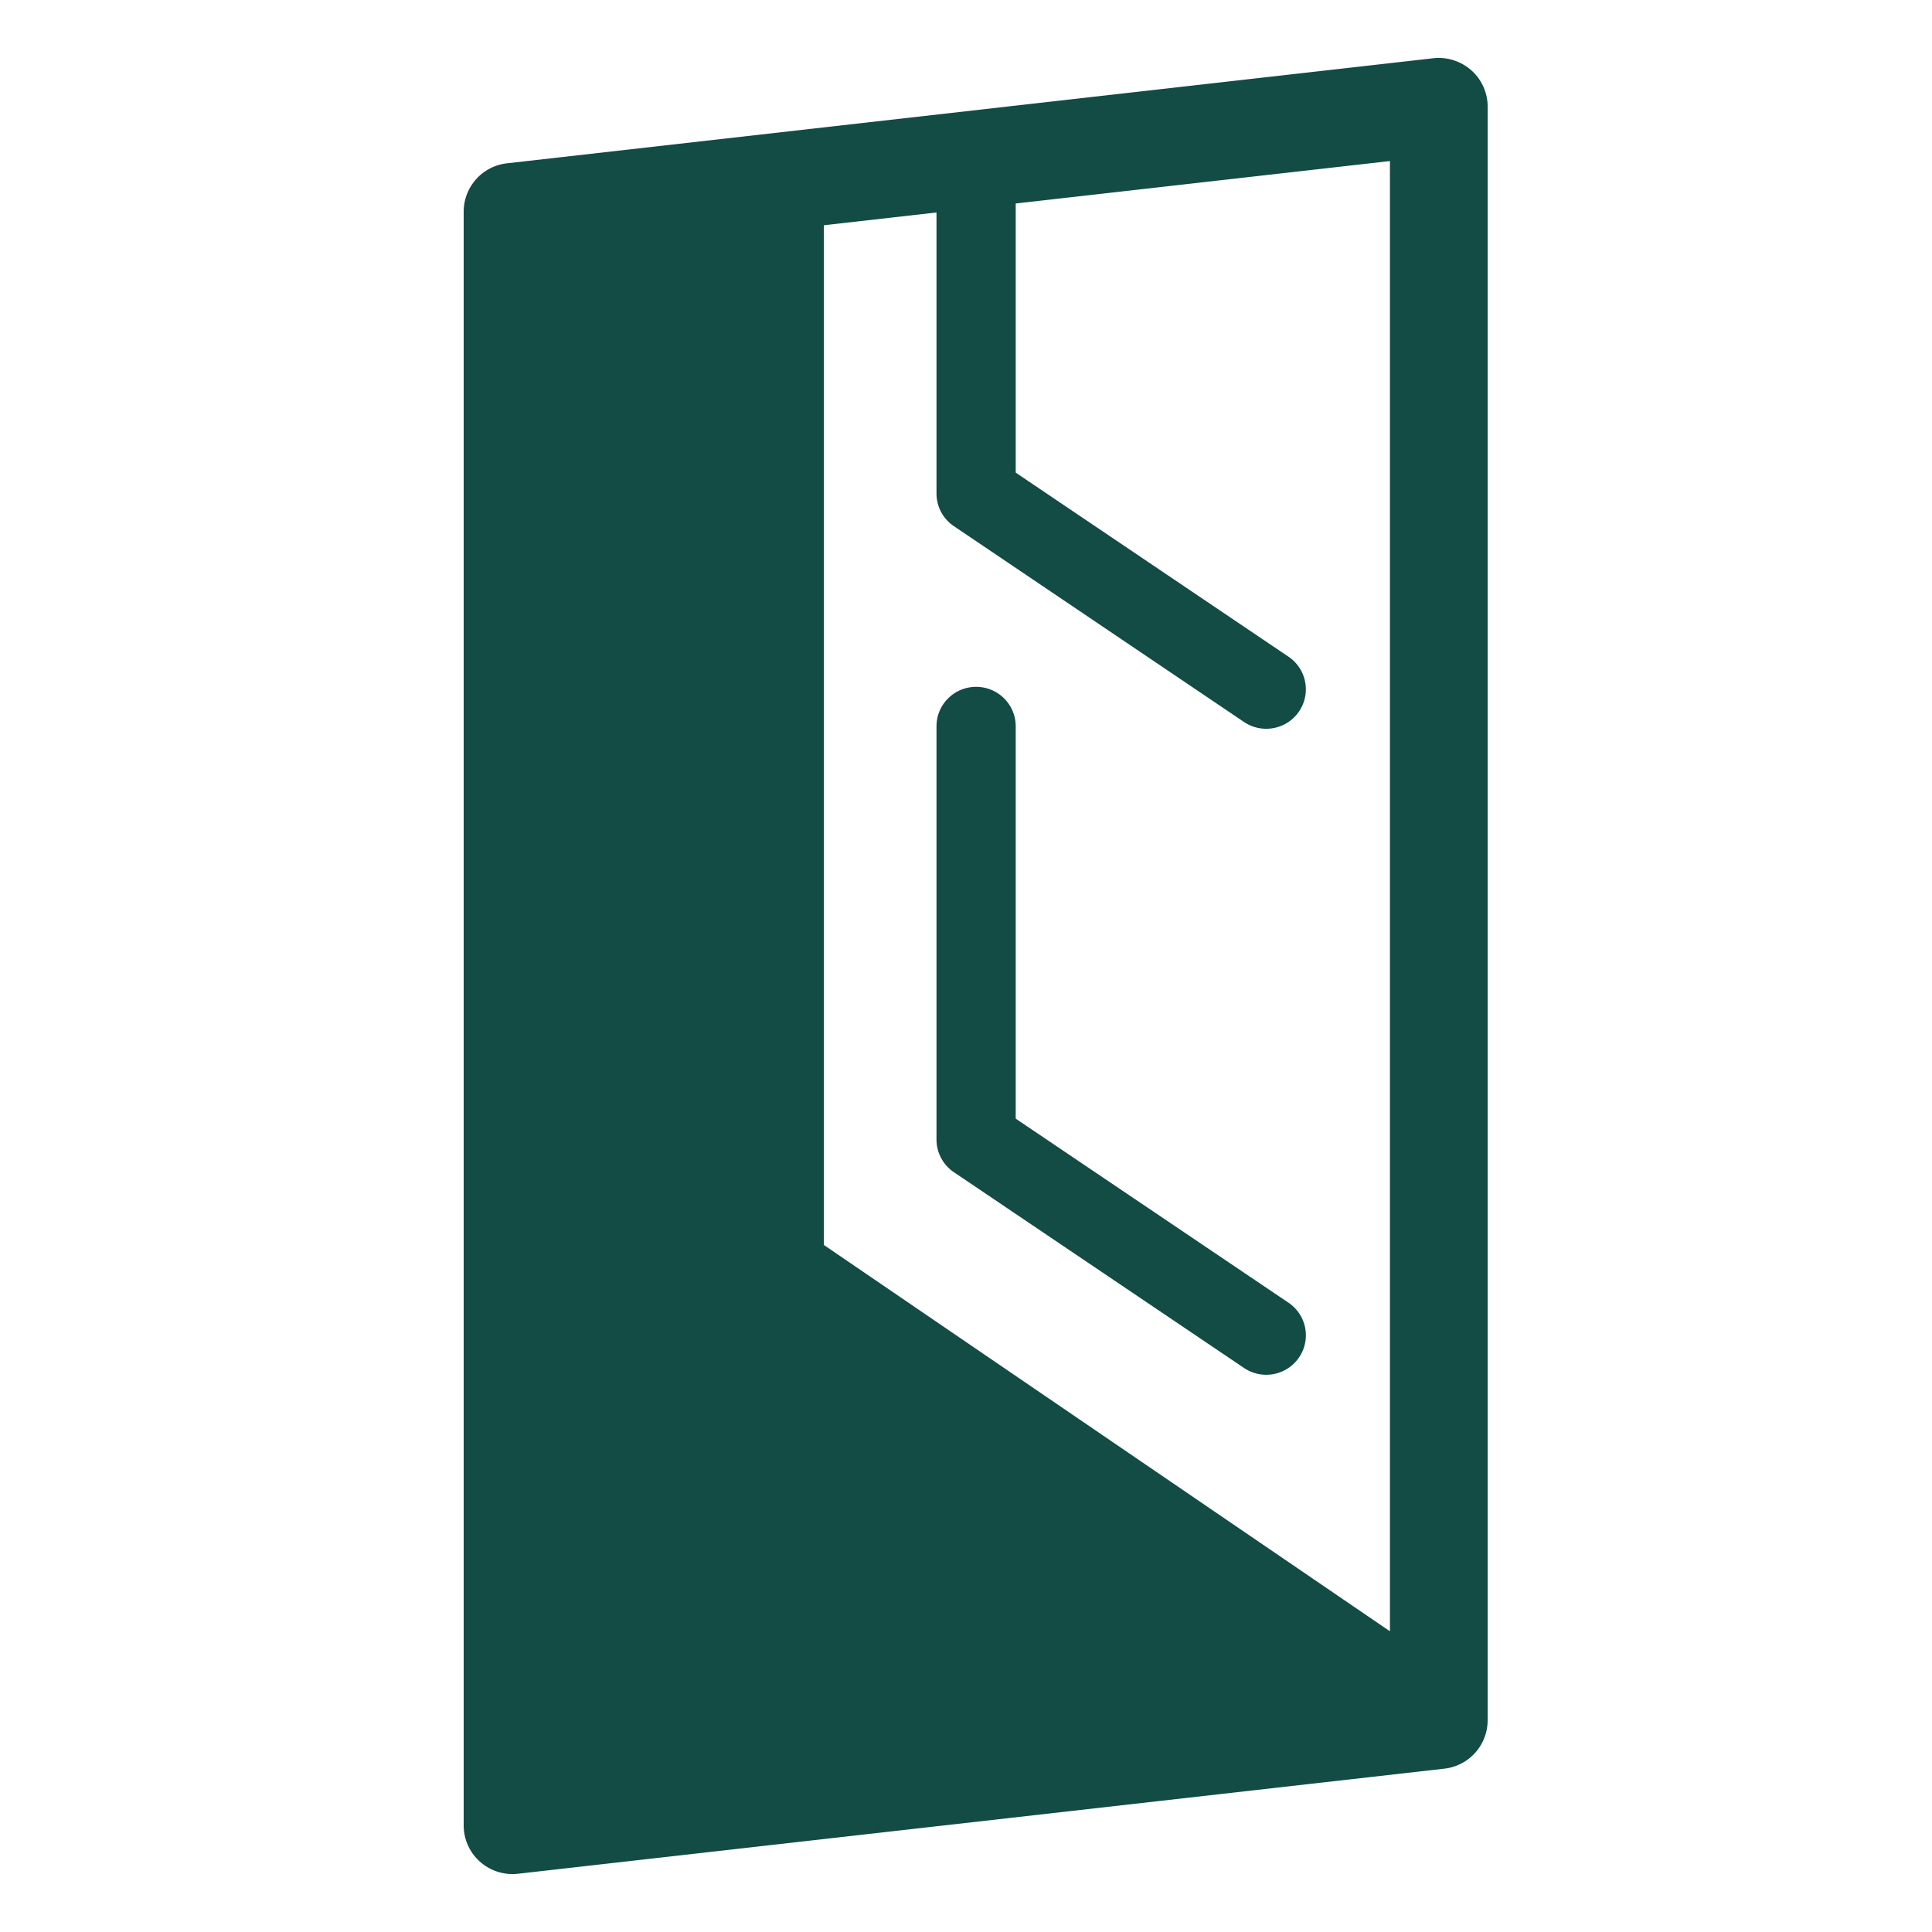 <svg xmlns="http://www.w3.org/2000/svg" width="100" height="100"><path fill="#134B45" fill-rule="evenodd" d="M48.473 58.983v-21.39c0-1.128.917-2.042 2.05-2.042 1.133 0 2.05.914 2.05 2.041v20.309l14.118 9.526a2.034 2.034 0 0 1 .547 2.835 2.049 2.049 0 0 1-1.699.895c-.396 0-.795-.113-1.148-.351L49.373 60.673a2.04 2.04 0 0 1-.9-1.69zm0-47.985v14.548c0 .676.337 1.309.9 1.688L64.391 37.37c.353.238.752.351 1.148.351.658 0 1.303-.313 1.699-.897a2.035 2.035 0 0 0-.547-2.834l-14.118-9.527v-13.93l19.37-2.197v76.099L42.641 64.438V11.659l5.832-.661zm27.681-7.36a2.55 2.55 0 0 0-1.97-.623L26.242 8.453A2.521 2.521 0 0 0 24 10.954v83.53c0 .717.306 1.4.845 1.878a2.53 2.53 0 0 0 1.969.623l47.943-5.439a2.522 2.522 0 0 0 2.243-2.5V5.515c0-.717-.307-1.4-.846-1.878z"/></svg>